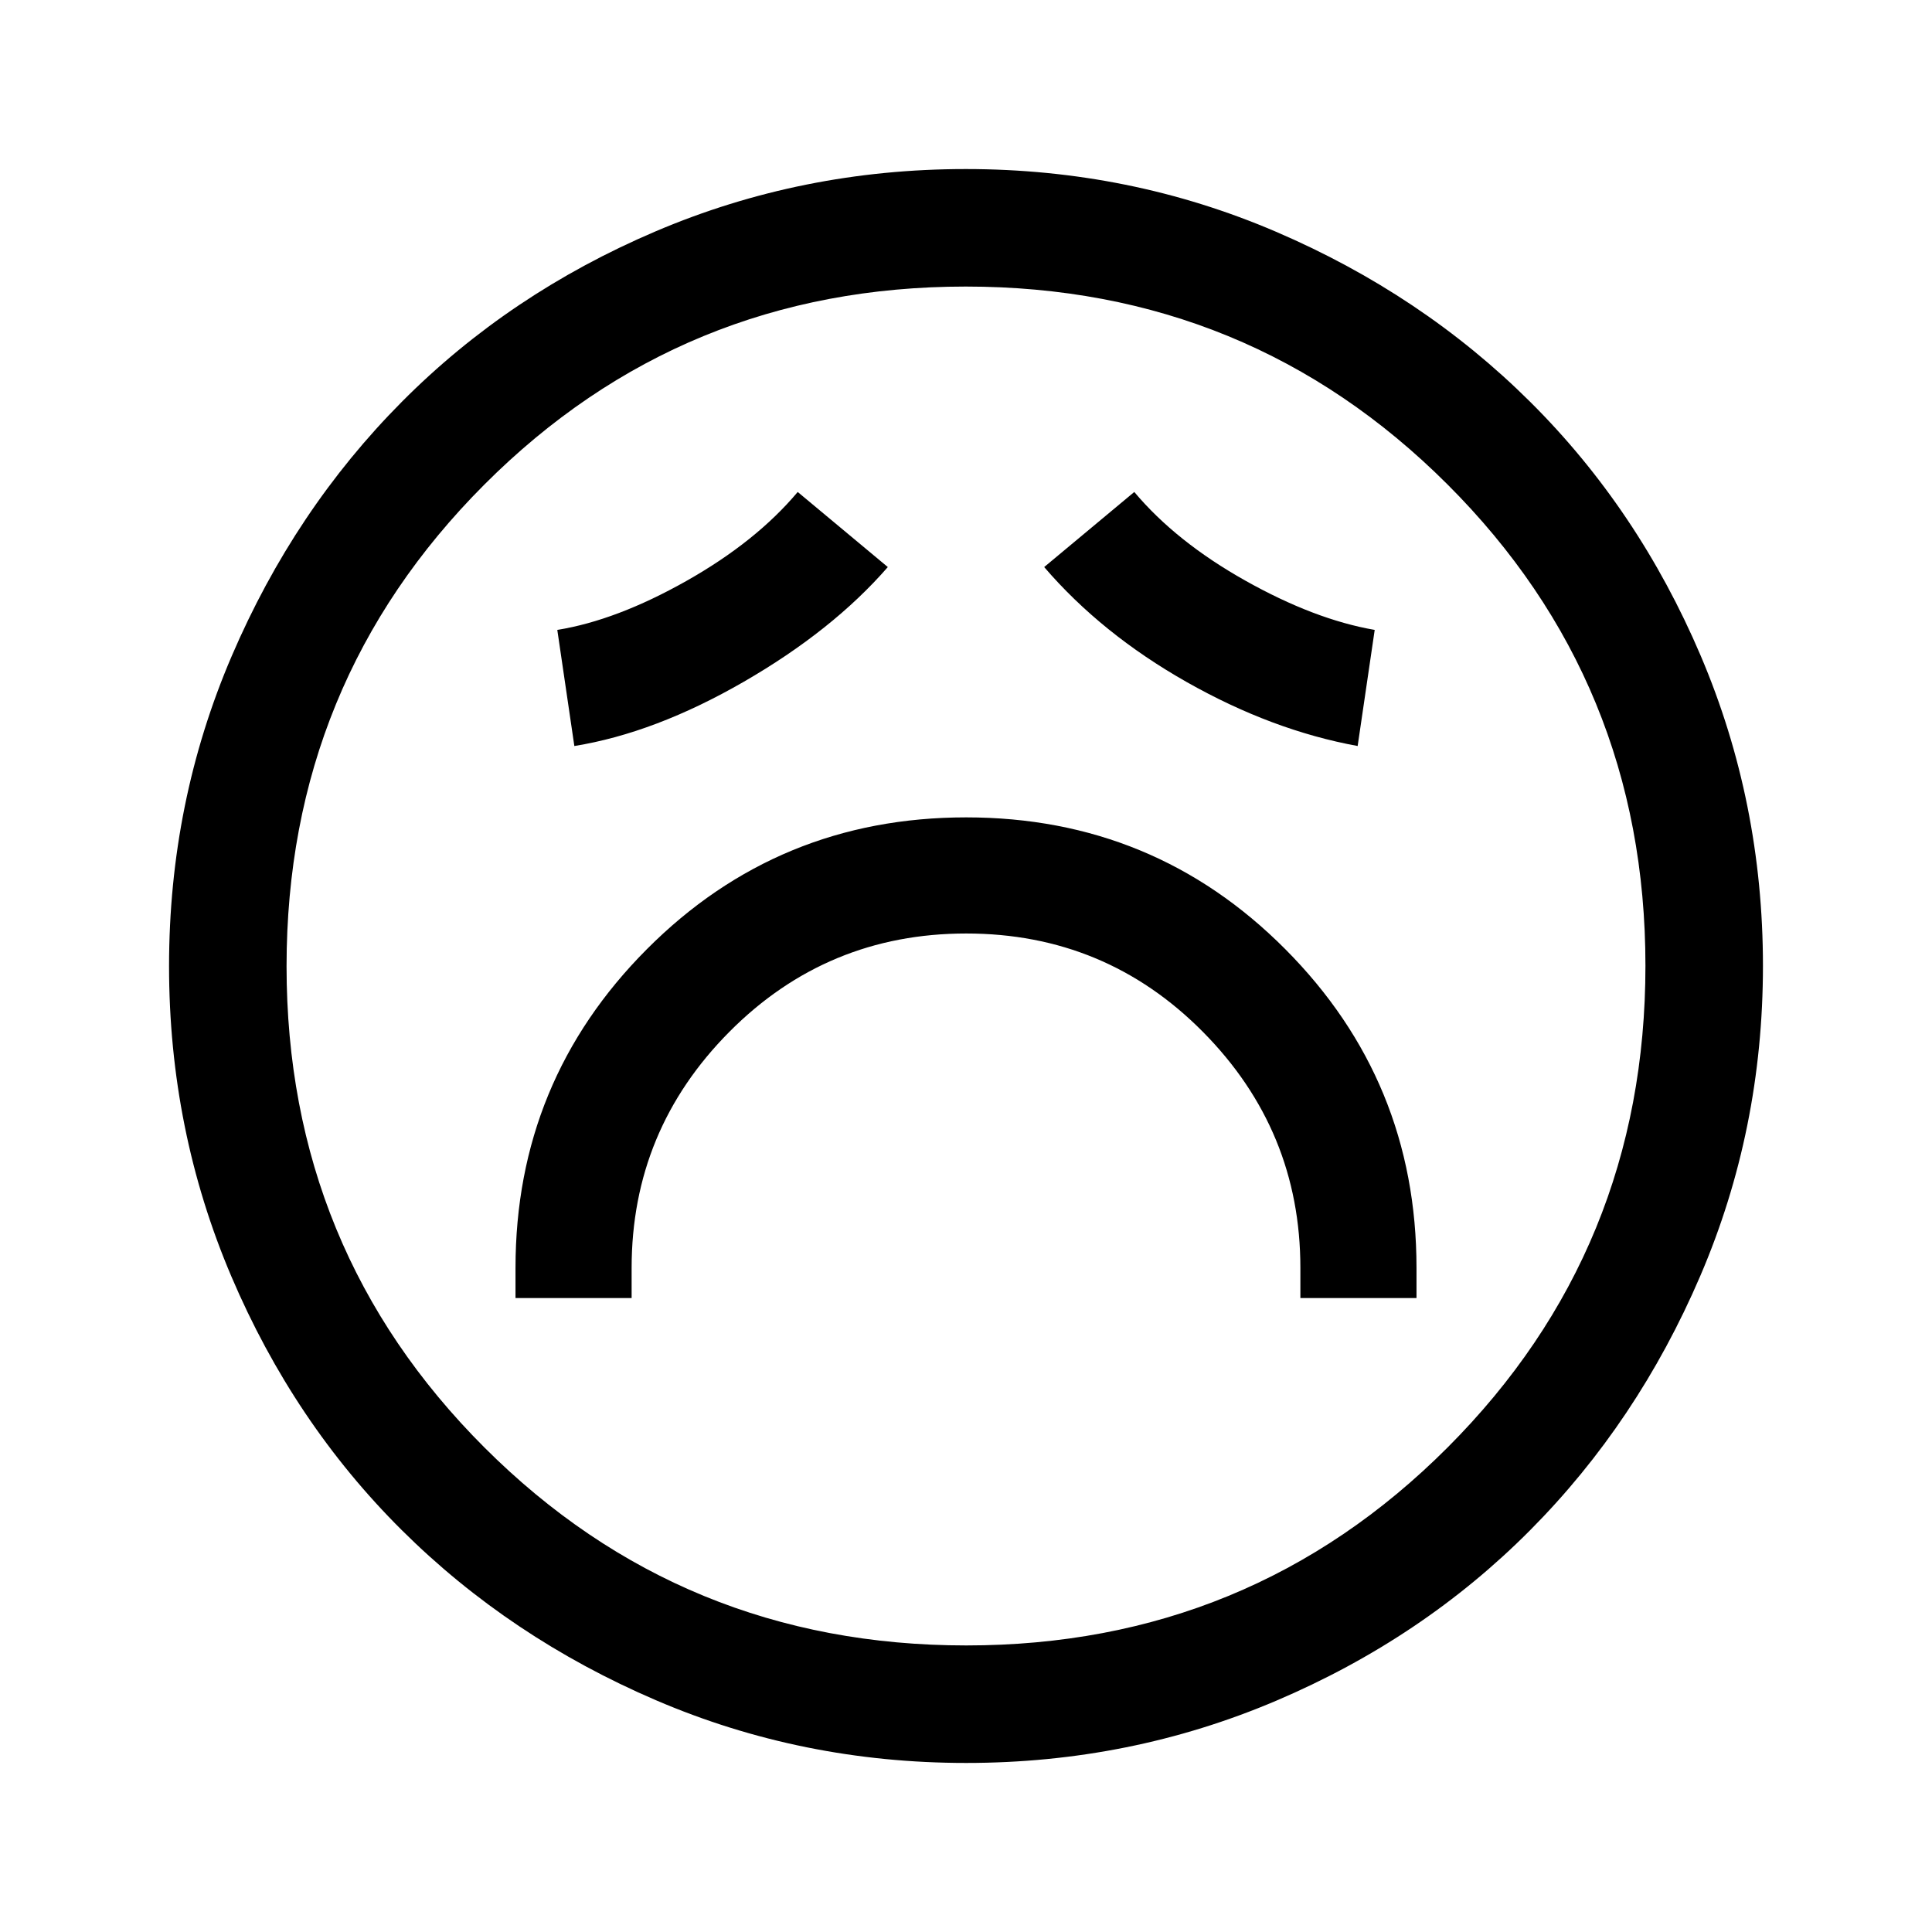 <svg xmlns="http://www.w3.org/2000/svg" height="48" viewBox="0 -960 960 960" width="48"><path d="M256.15-315h57.7v-15q0-68.37 48.54-117.26 48.55-48.89 117.73-48.89 69.19 0 117.61 48.89T646.15-330v15h57.7v-15q0-92.85-65.19-158.35-65.18-65.5-158.57-65.5-93.4 0-158.67 65.5-65.27 65.5-65.27 158.35v15Zm29.24-274.31q40.12-6.49 84.21-31.94 44.09-25.44 71.55-56.98l-44.77-37.31q-20.75 24.71-55.37 44.24T276.92-647l8.47 57.69Zm389.22 0 8.47-57.69q-29.85-5.15-64.28-24.49-34.43-19.34-55.18-44.05l-44.77 37.31q28.46 33.15 70.84 57.15 42.39 24 84.92 31.77ZM480.07-84q-81.48 0-154.1-31.15-72.62-31.15-126.34-84.55t-84.68-126.08Q84-398.46 84-479.93q0-81.48 31.15-154.1 31.15-72.62 84.55-126.34t126.08-84.68Q398.46-876 479.93-876q81.48 0 154.1 31.15 72.62 31.15 126.34 84.55t84.68 126.08Q876-561.54 876-480.07q0 81.48-31.15 154.1-31.15 72.62-84.55 126.34t-126.08 84.68Q561.54-84 480.07-84ZM480-480Zm.14 337.61q140.93 0 239.2-98.41 98.27-98.42 98.27-239.34 0-140.93-98.41-239.2-98.42-98.27-239.34-98.27-140.93 0-239.2 98.41-98.27 98.42-98.27 239.34 0 140.93 98.41 239.2 98.42 98.27 239.34 98.27Z"/></svg>